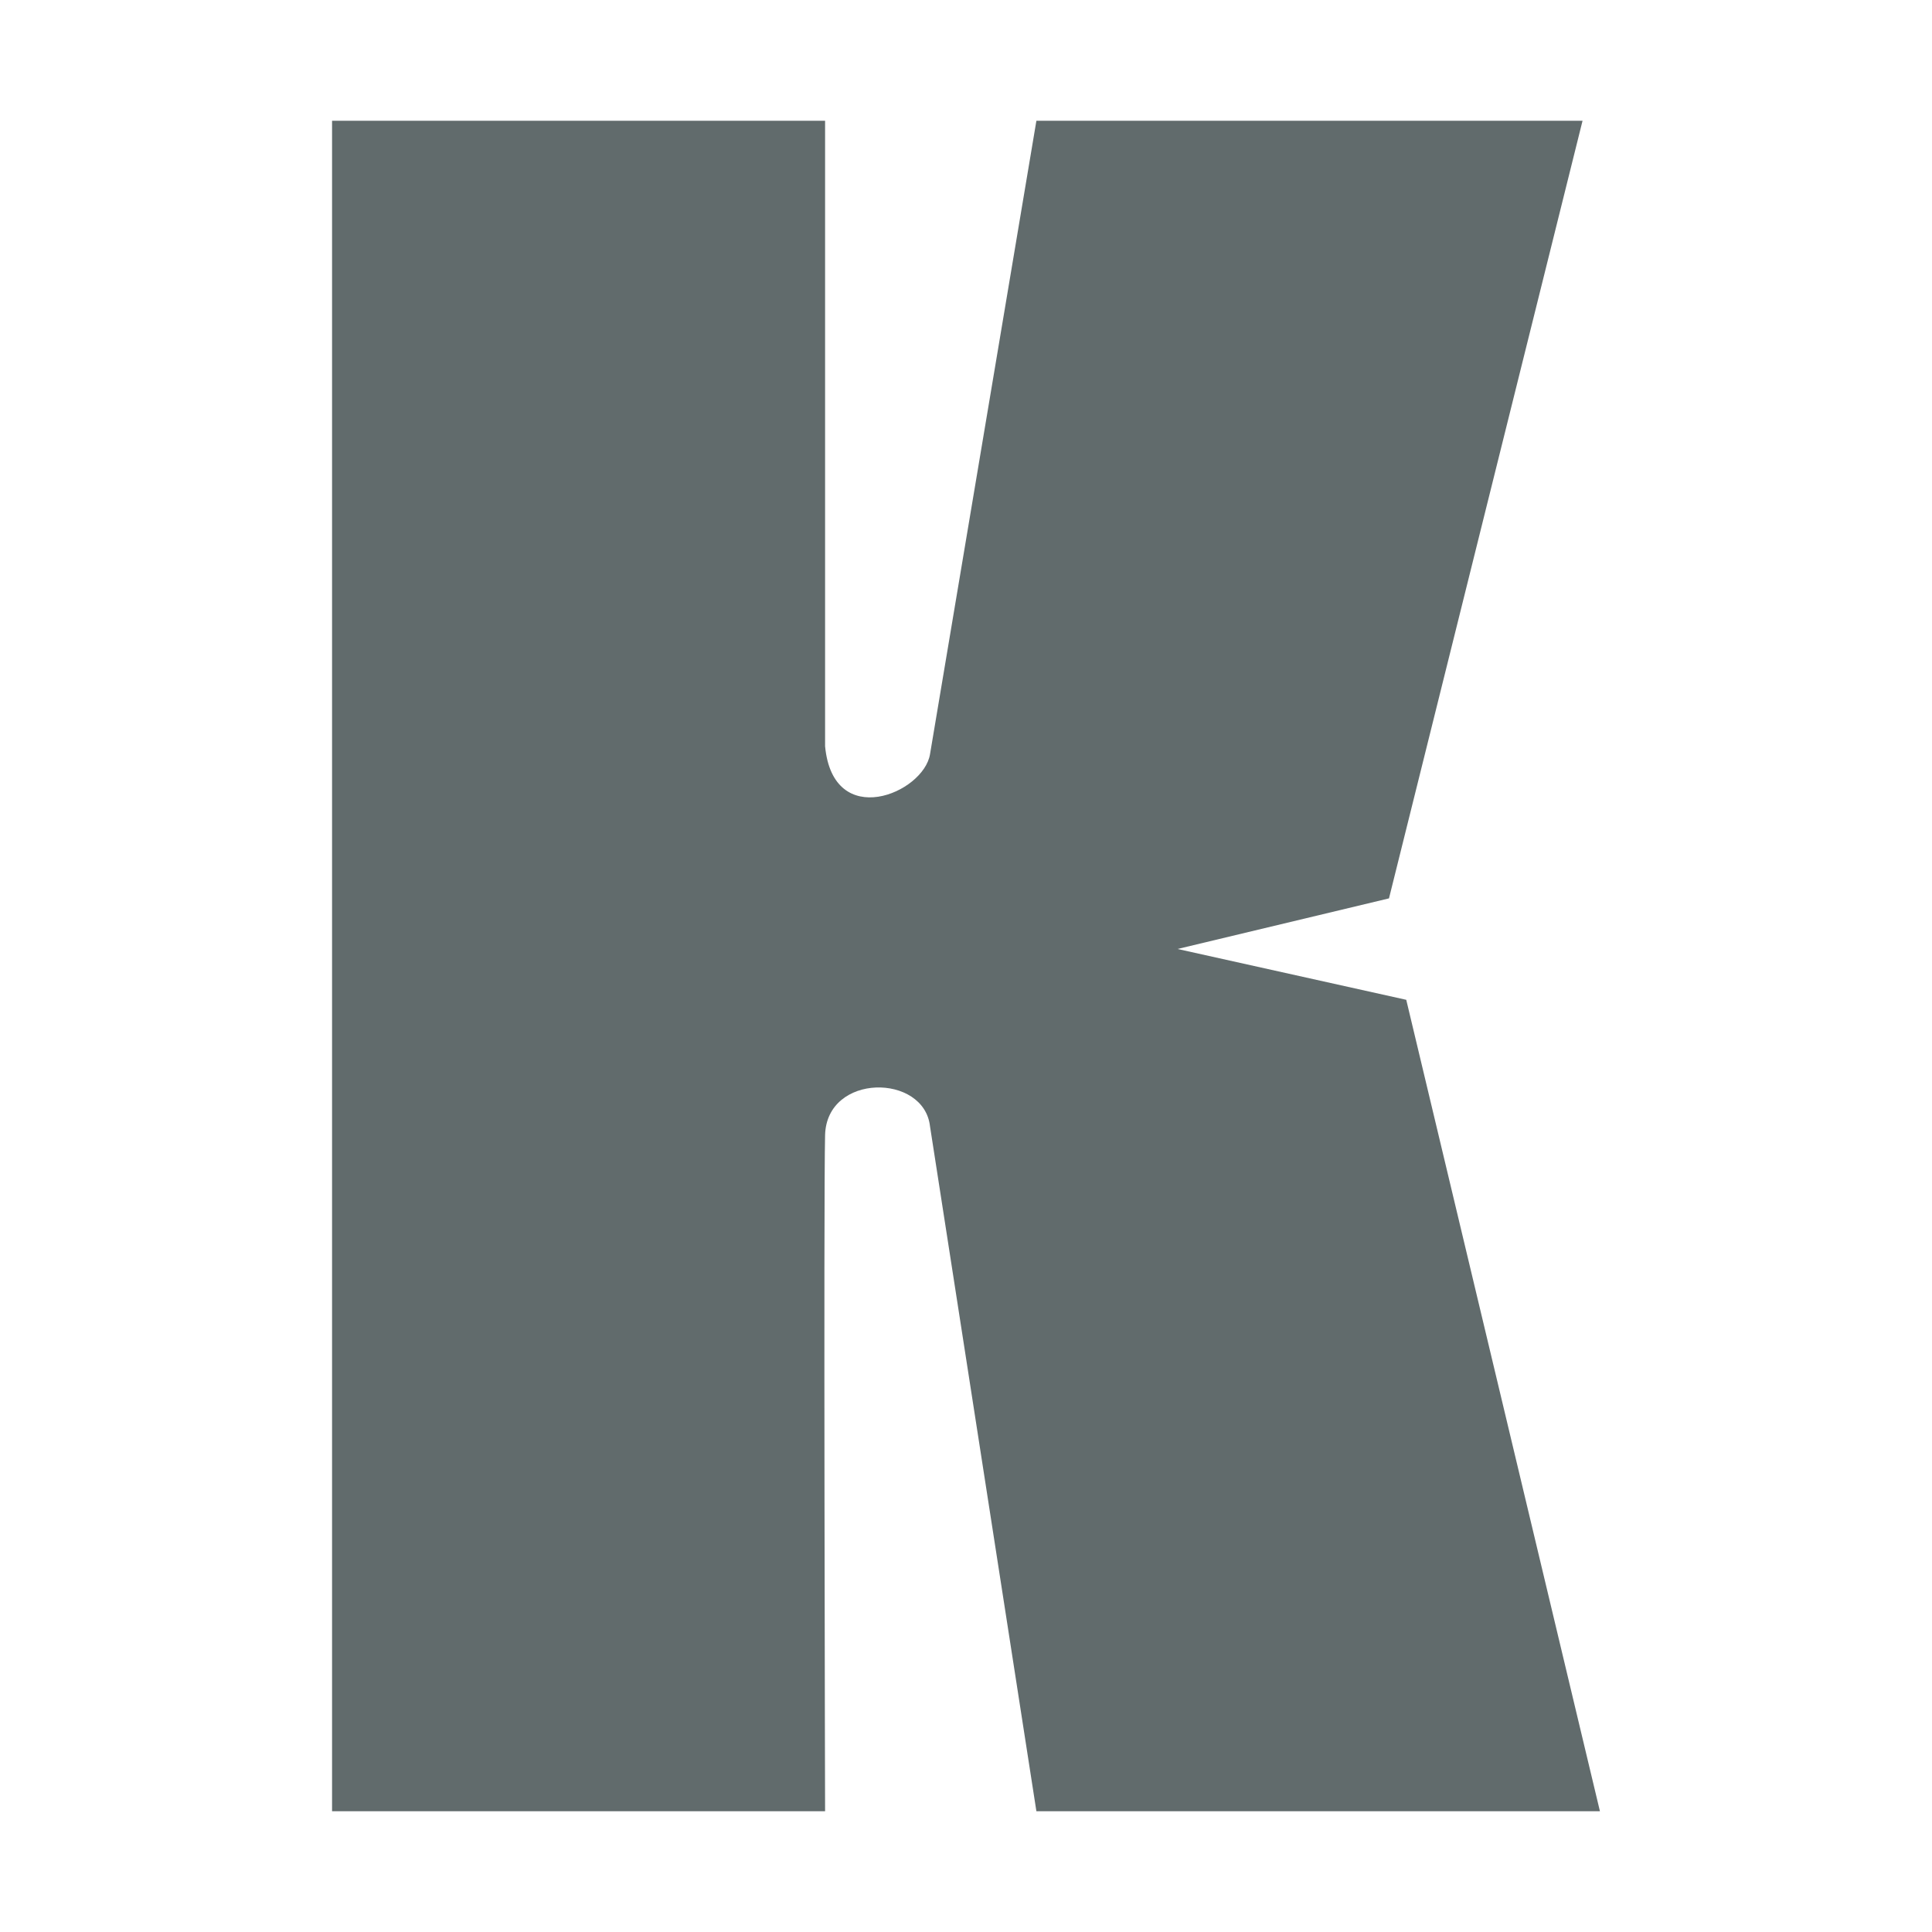 <svg xmlns="http://www.w3.org/2000/svg" style="isolation:isolate" width="16" height="16" viewBox="0 0 16 16">
 <defs>
  <clipPath id="_clipPath_XunAuODah5CVOB0e0uBbten8SweWW0E3">
   <rect width="16" height="16"/>
  </clipPath>
 </defs>
 <g clip-path="url(#_clipPath_XunAuODah5CVOB0e0uBbten8SweWW0E3)">
  <rect fill="#616b6c" width="4.625" height="3.594" x="18.19" y="-.16" transform="matrix(1,0,0,1,0,0)"/>
  <path fill="#616b6c" d="M 2.75 15 L 2.75 1 L 6.833 1 L 6.833 6.18 C 6.9 6.883 7.649 6.57 7.702 6.246 L 8.583 1 L 13.106 1 L 11.503 7.44 L 9.752 7.859 L 11.646 8.28 L 13.25 15 L 8.583 15 L 7.702 9.328 C 7.653 8.889 6.847 8.885 6.833 9.4 C 6.82 9.914 6.833 15 6.833 15"/>
 </g>
</svg>
